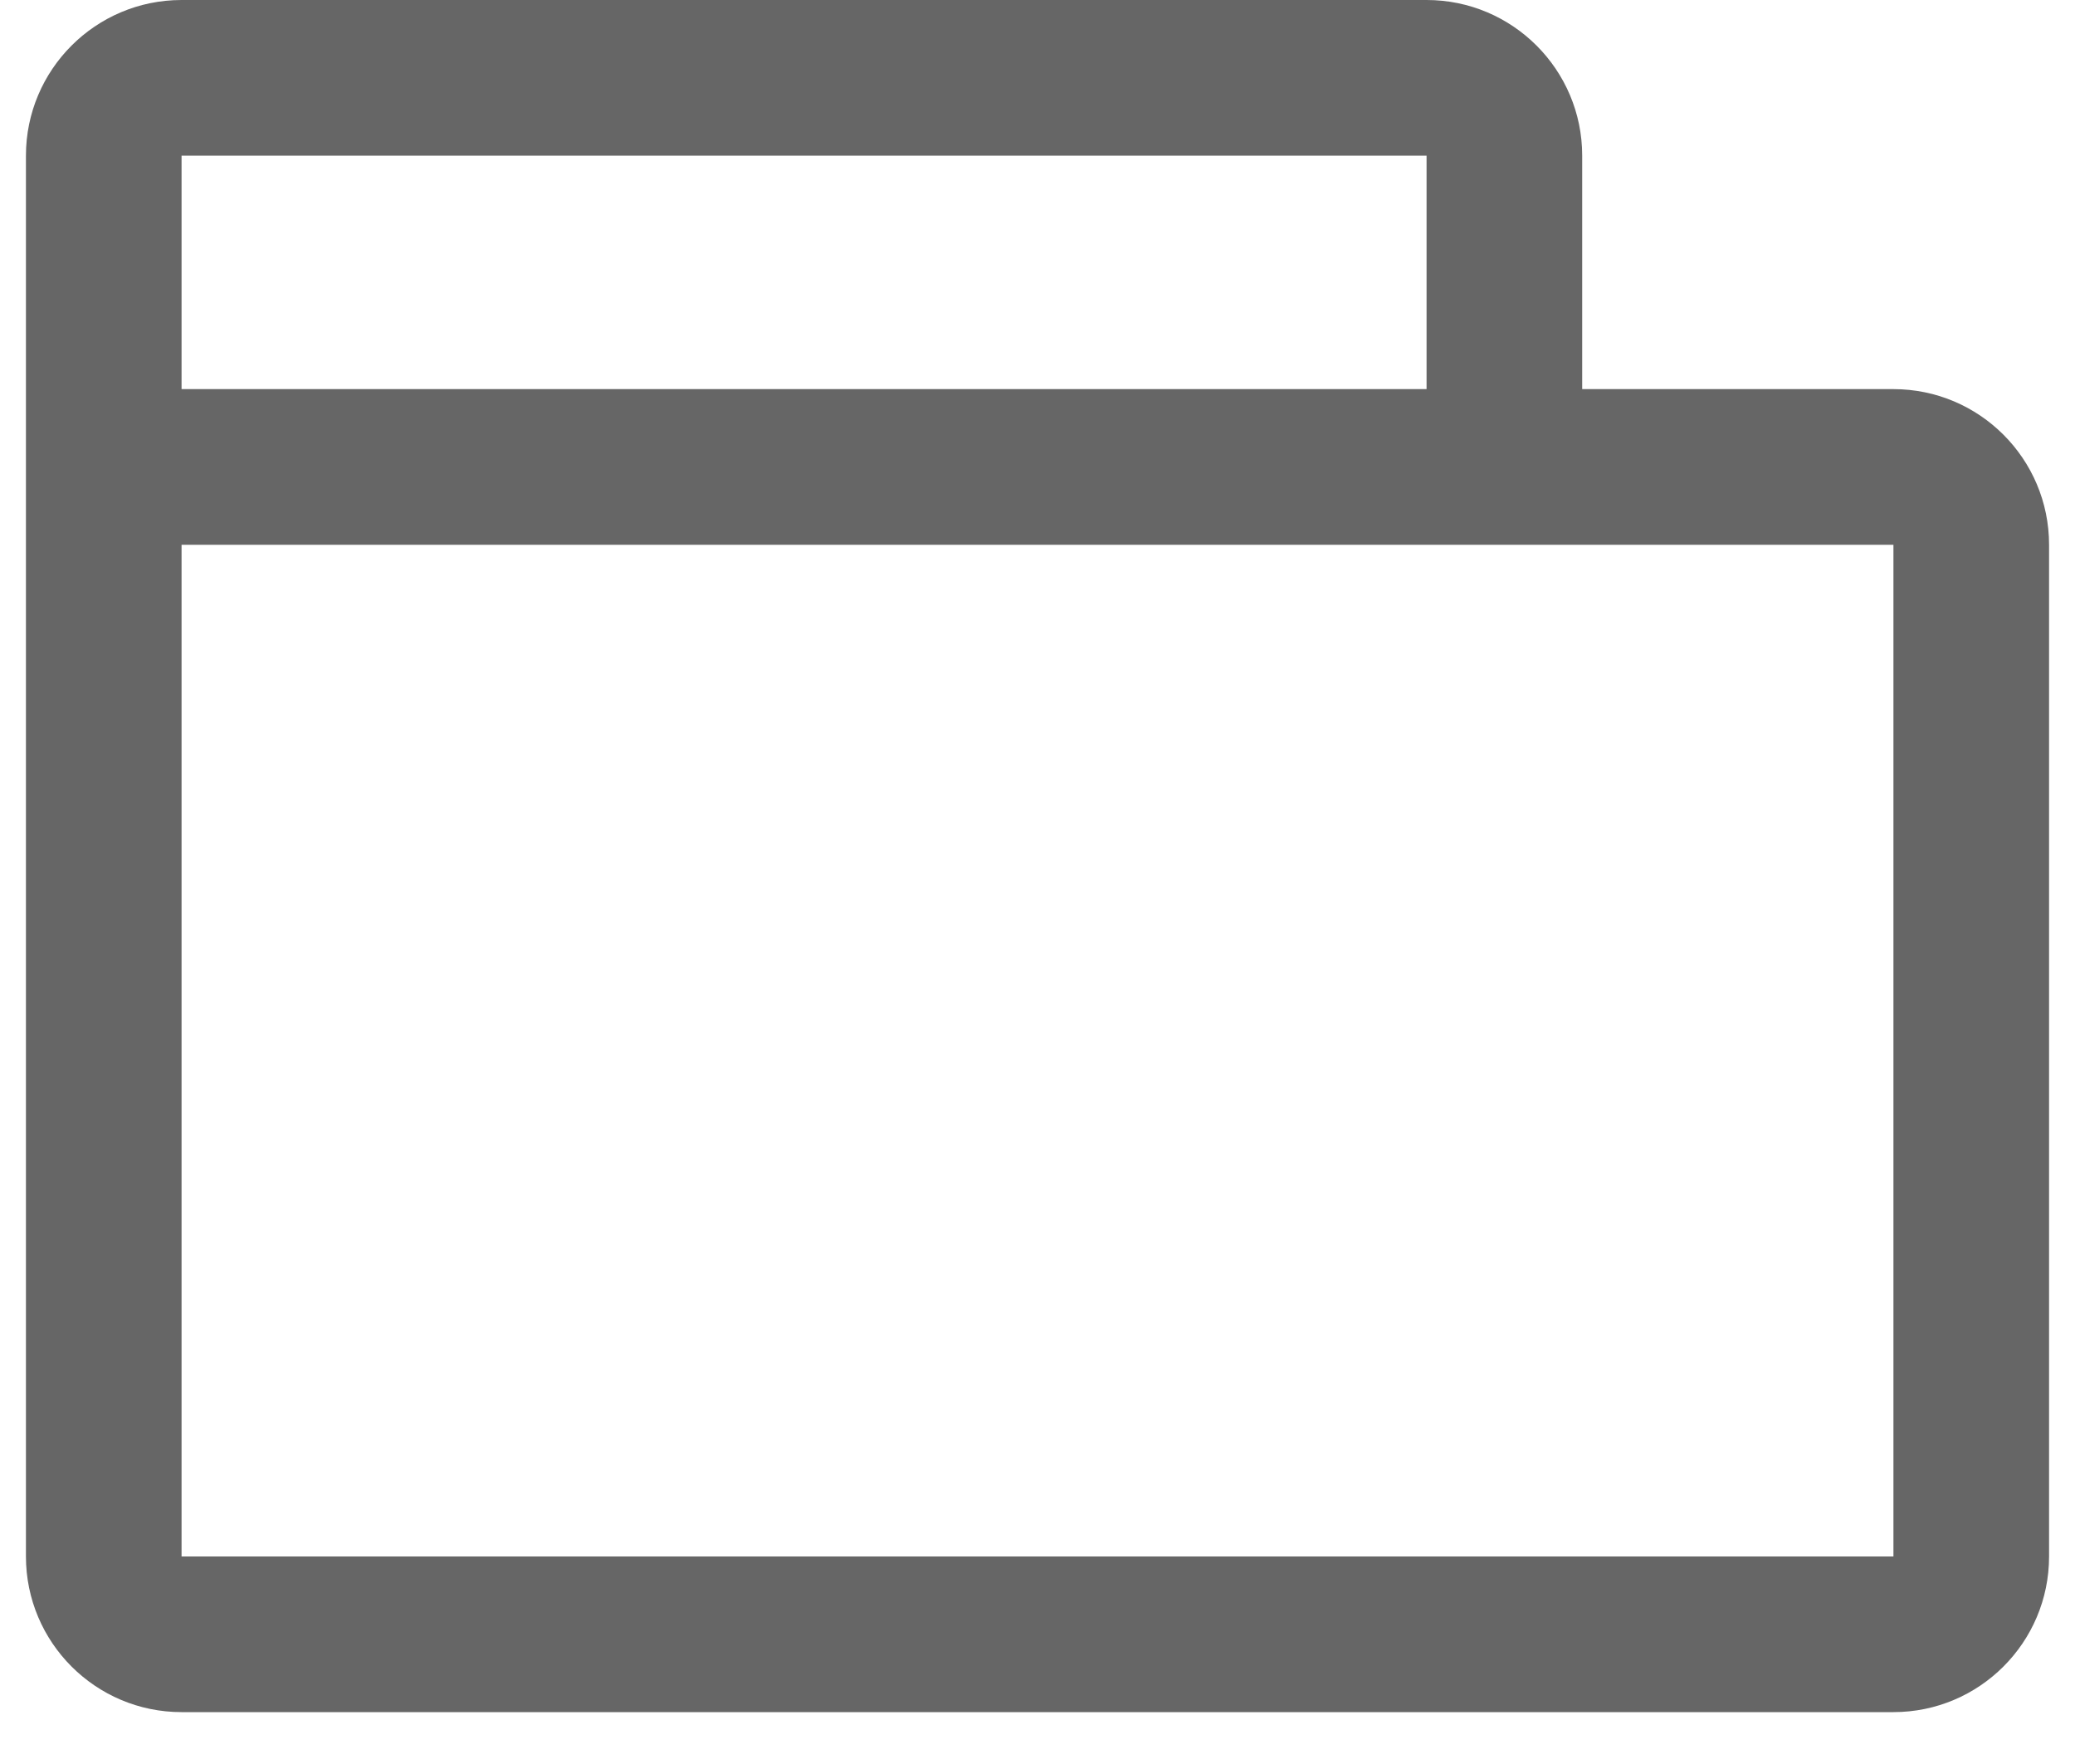 <svg width="20" height="17" viewBox="0 0 20 17" fill="none" xmlns="http://www.w3.org/2000/svg">
<path d="M15.25 3.75L18.25 3.75C19.078 3.75 19.75 4.422 19.75 5.25V15C19.75 15.828 19.078 16.5 18.25 16.5H1.75C0.922 16.5 0.25 15.828 0.25 15V1.5C0.25 0.672 0.922 0 1.75 0H13.75C14.578 0 15.25 0.672 15.25 1.5V3.75ZM13.75 1.5L1.75 1.5V3.75L13.75 3.75V1.5ZM18.25 5.25H1.75L1.75 15H18.25V5.25Z" fill="#666666"/>
</svg>
